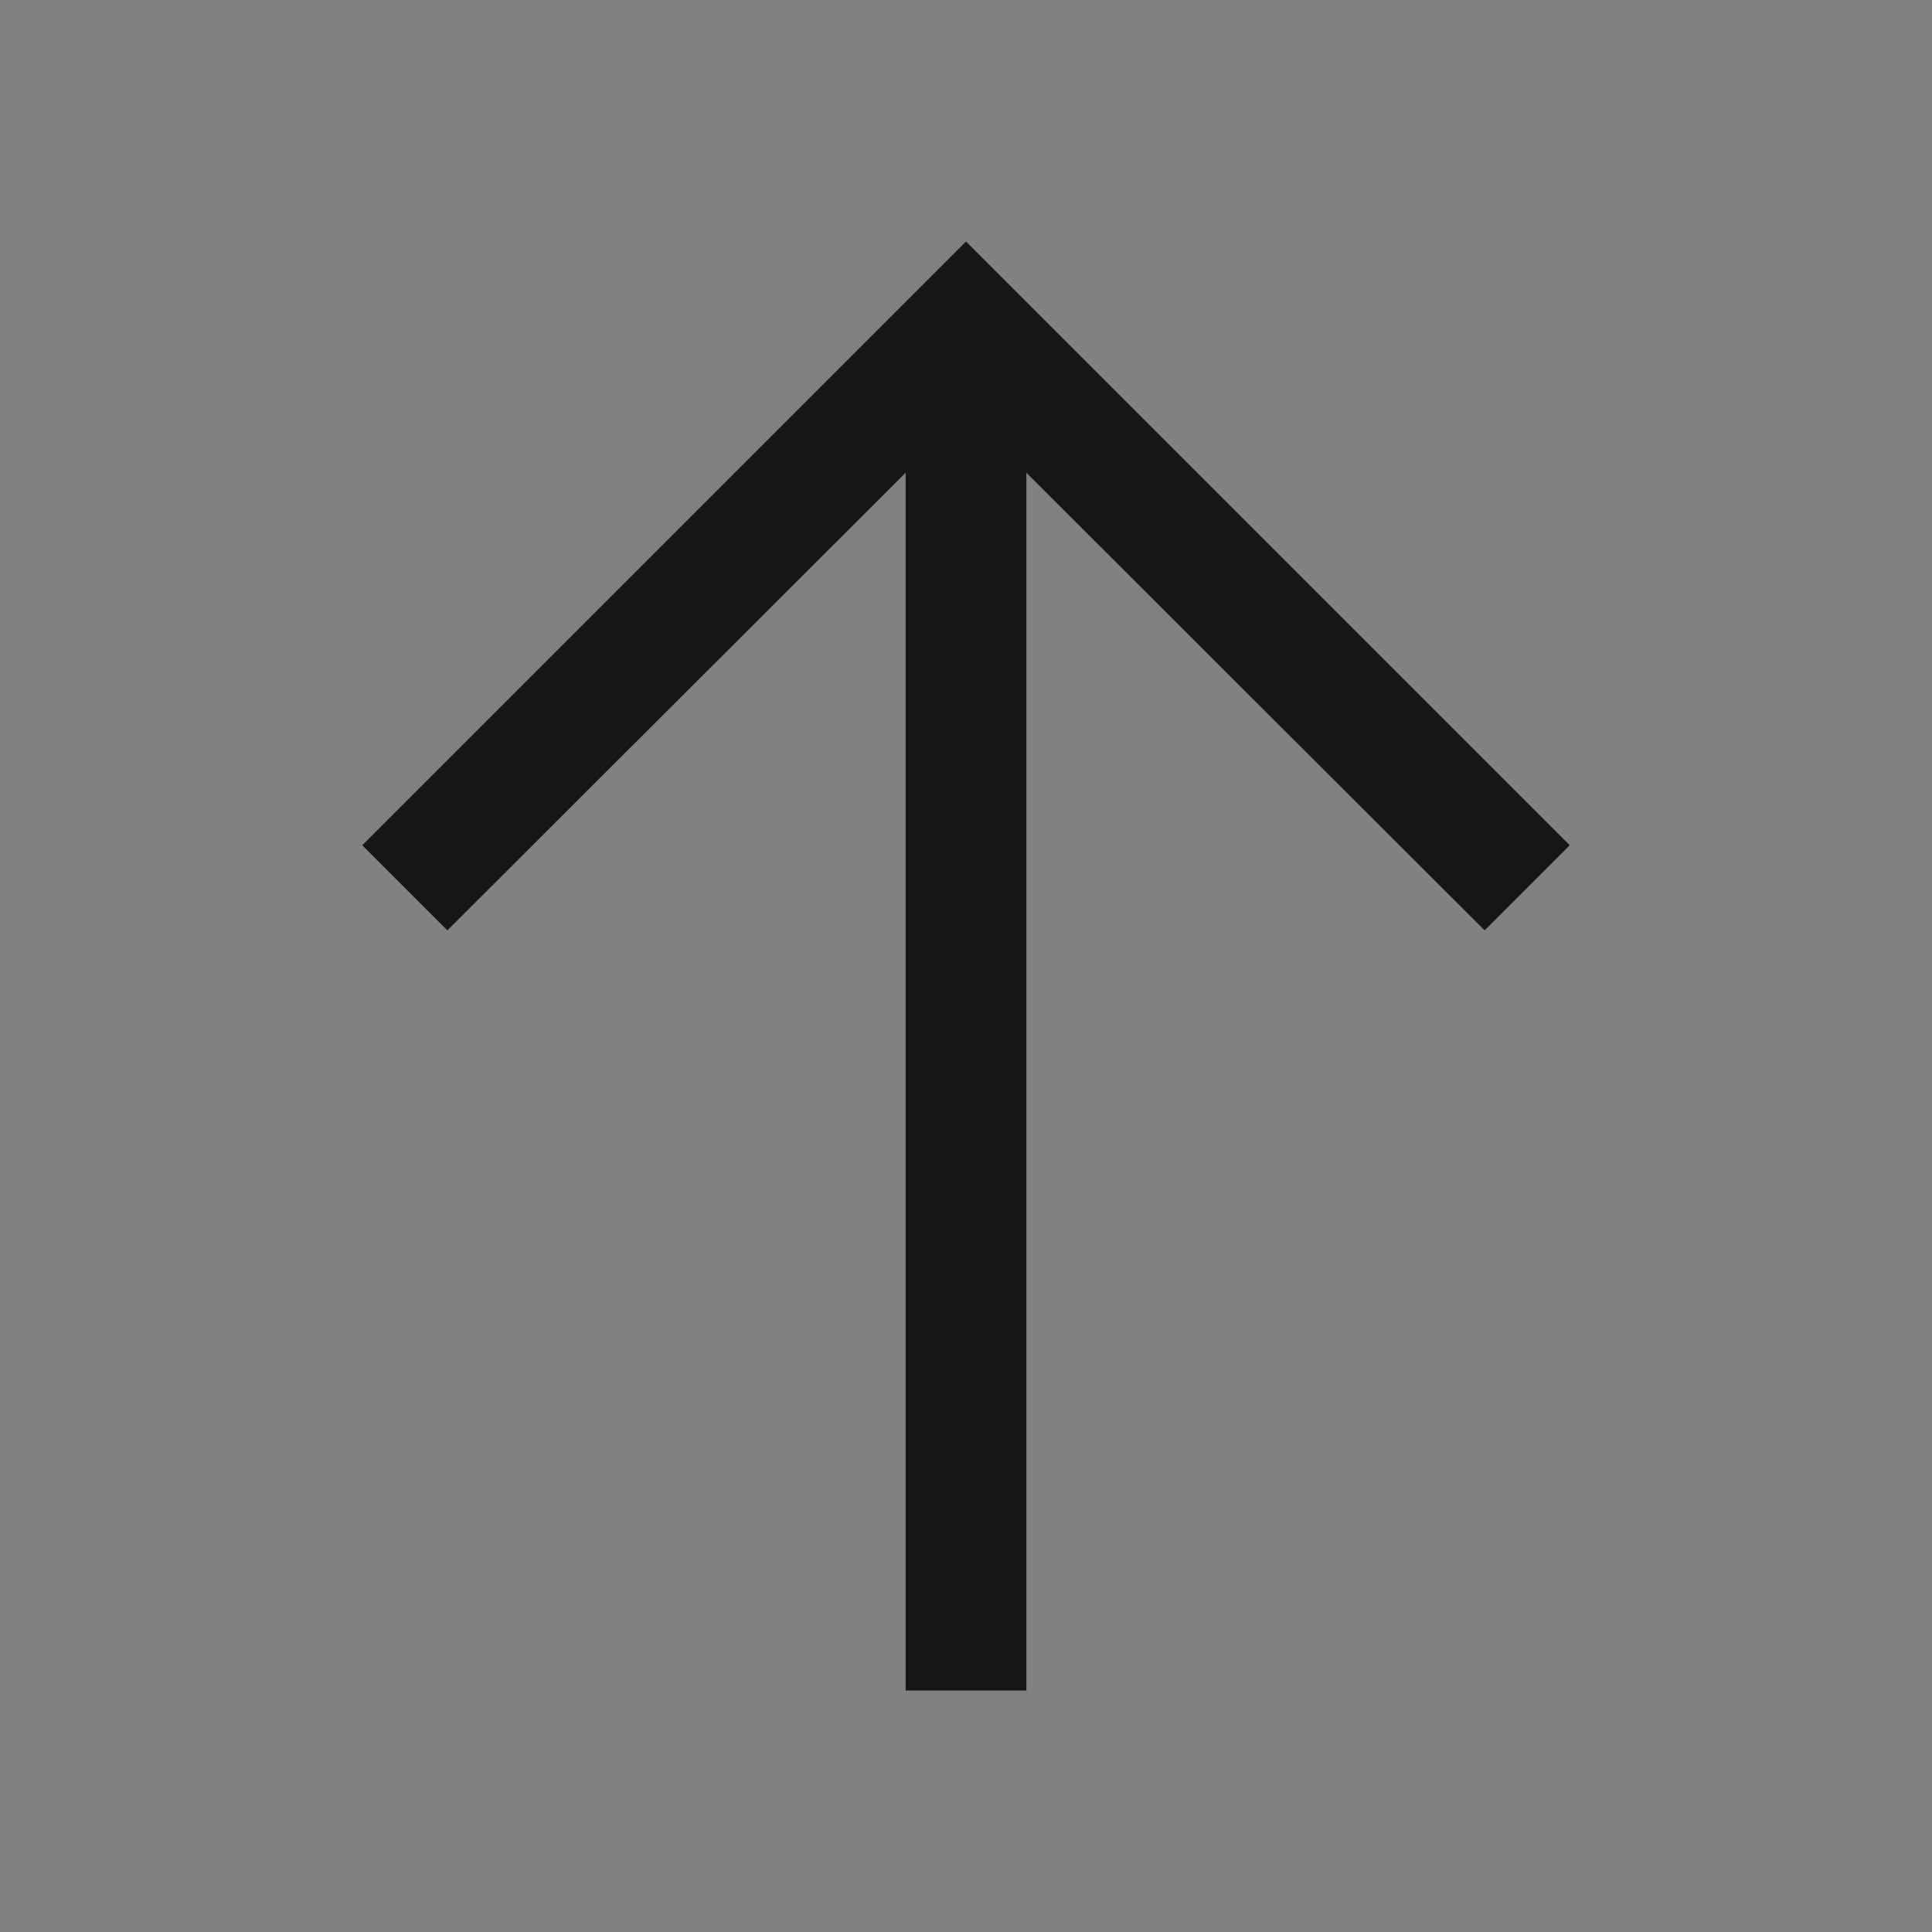 <svg width="16" height="16" viewBox="0 0 16 16" fill="none" xmlns="http://www.w3.org/2000/svg">
    <rect x="0" y="0" width="16" height="16" fill="#808080" stroke="none"/>
    <rect width="16" height="16" fill="white" fill-opacity="0.01" style="mix-blend-mode:multiply"/>
    <path d="M8 2L3 7L3.705 7.705L7.5 3.915V14H8.5V3.915L12.295 7.705L13 7L8 2Z" fill="#161616"/>
</svg>
